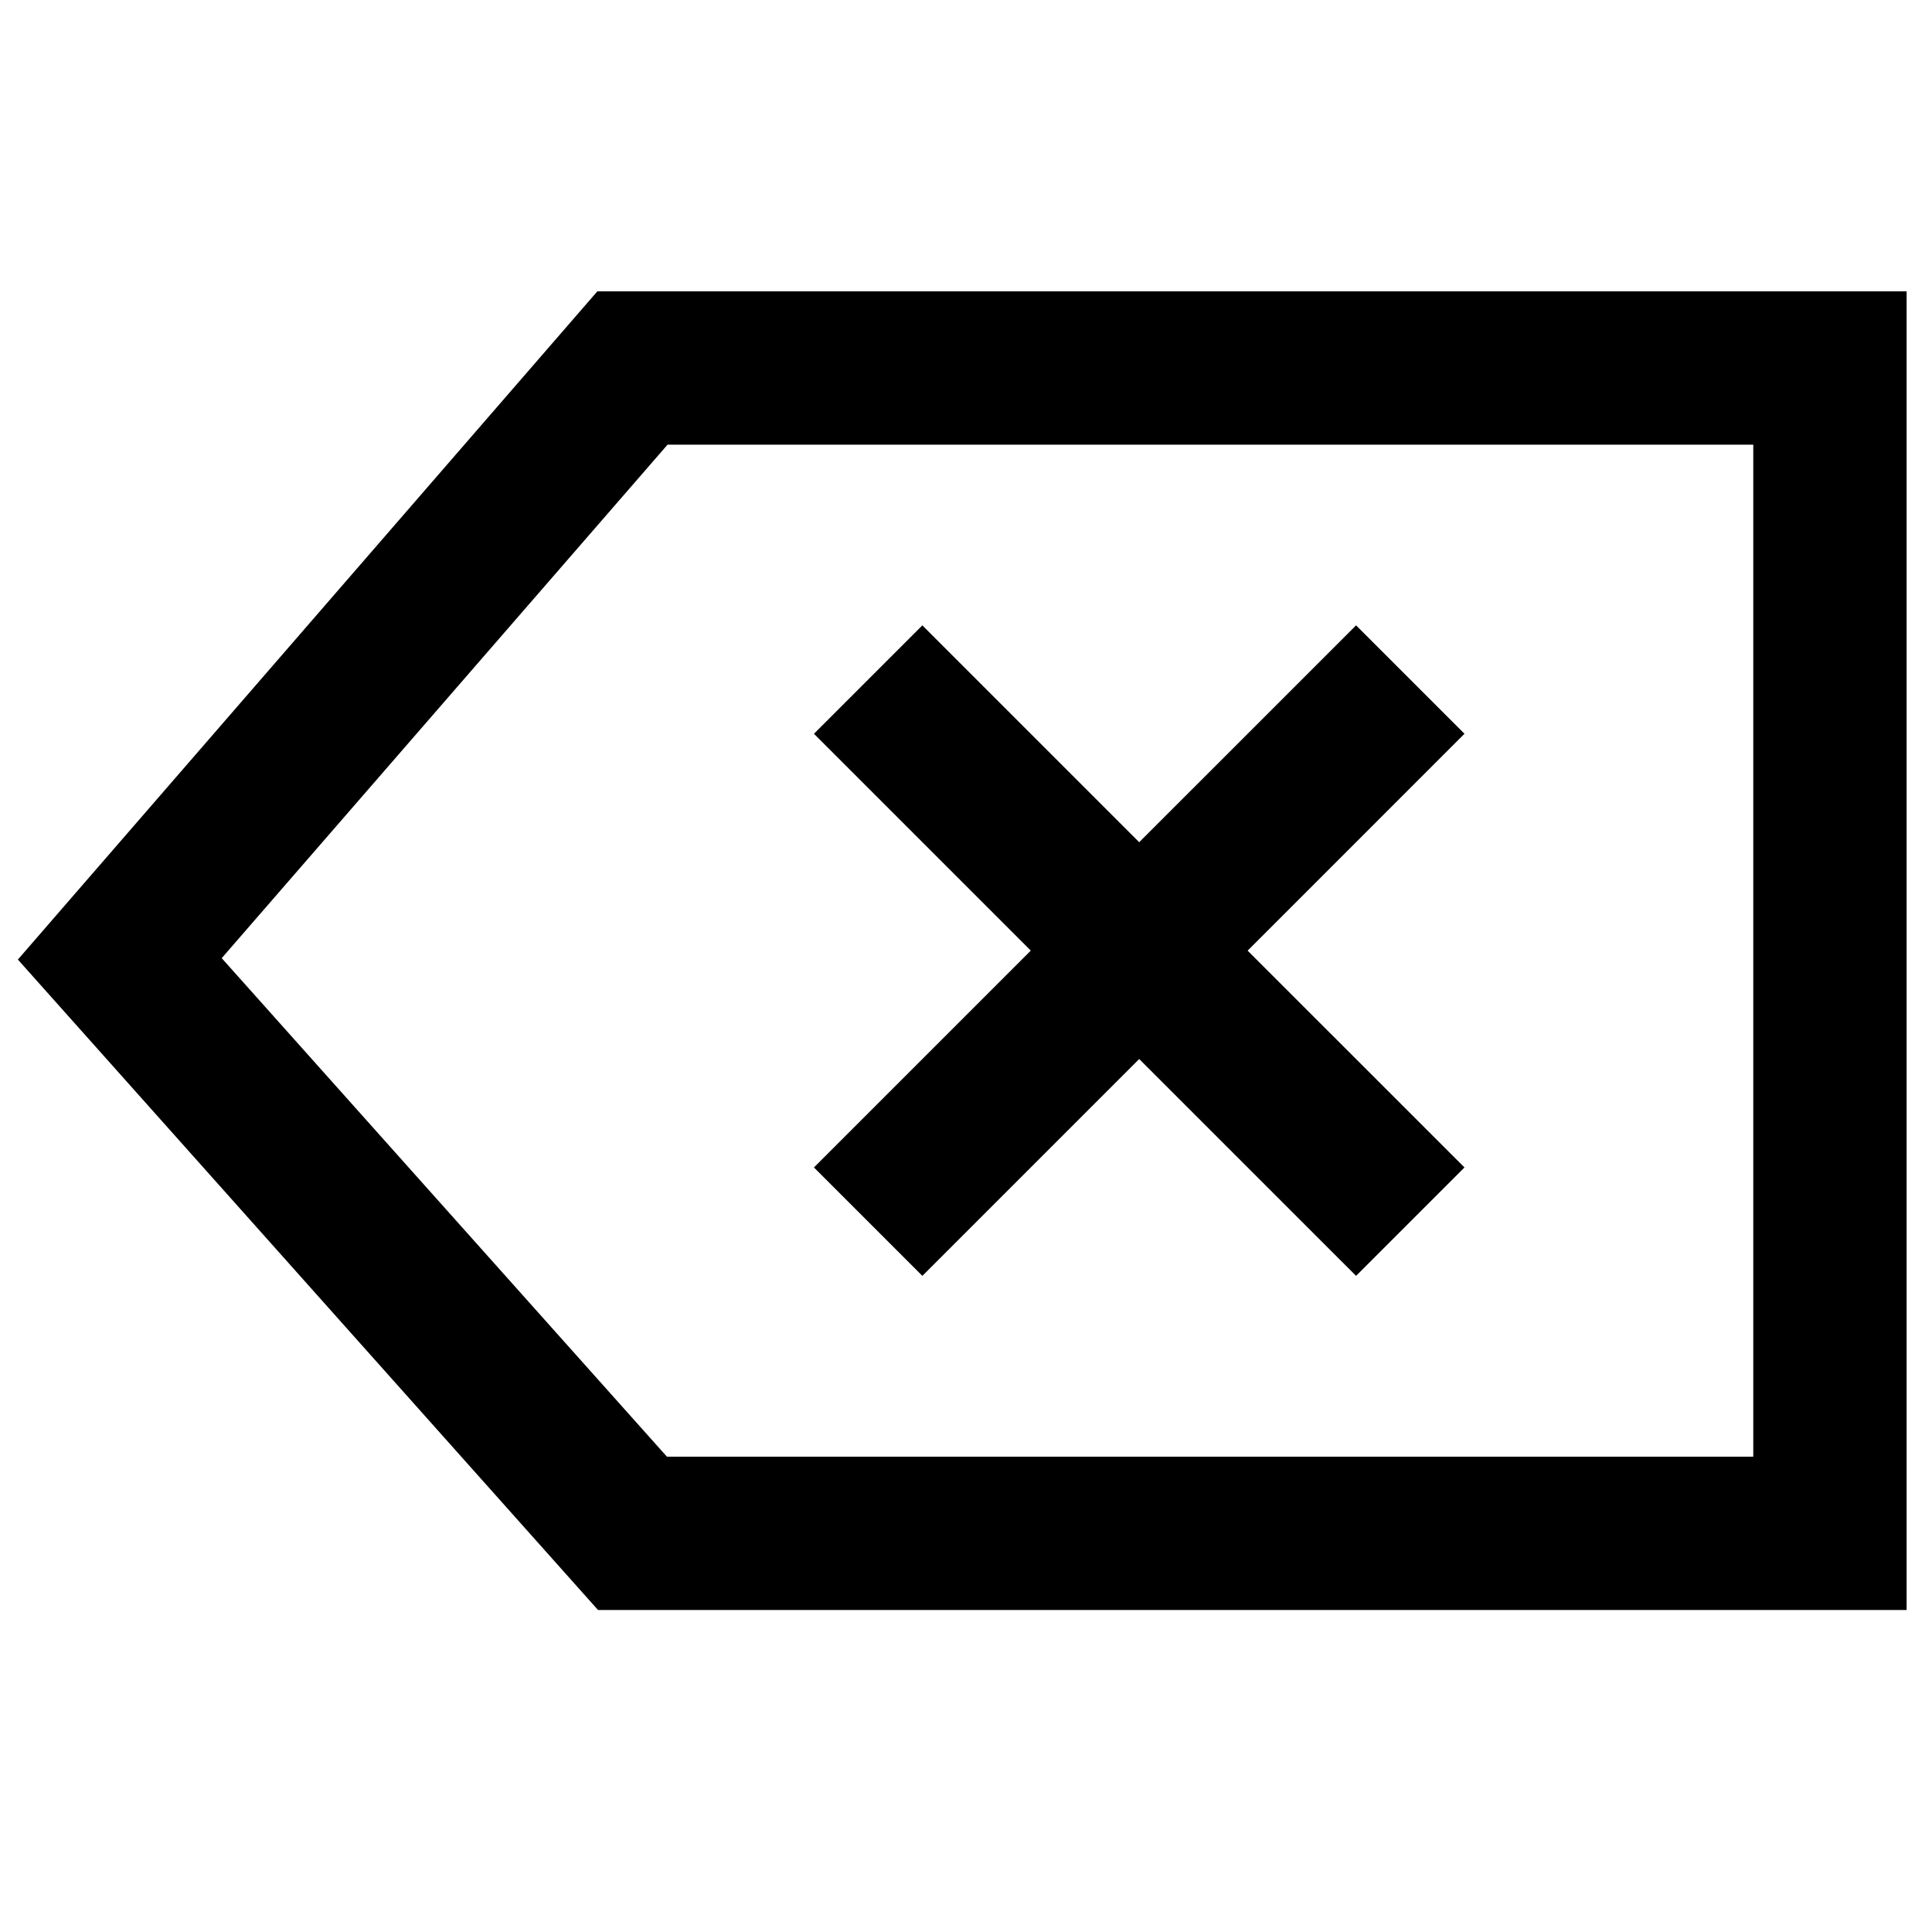 <?xml version="1.0" standalone="no"?><!DOCTYPE svg PUBLIC "-//W3C//DTD SVG 1.1//EN" "http://www.w3.org/Graphics/SVG/1.1/DTD/svg11.dtd"><svg t="1670072208850" class="icon" viewBox="0 0 1024 1024" version="1.1" xmlns="http://www.w3.org/2000/svg" p-id="13866" xmlns:xlink="http://www.w3.org/1999/xlink" width="200" height="200"><path d="M488.869 676.246l114.932-114.948 114.948 114.932 57.458-57.458-114.932-114.916 114.932-114.948-57.458-57.458-114.948 114.932-114.932-114.932-57.458 57.458 114.932 114.932-114.932 114.932 57.458 57.458zM316.609 154.413L9.474 508.587 316.967 853.333H1010.54V154.413H316.609zM929.27 772.063H353.473L117.514 507.839 353.814 235.683H929.27v536.381z" p-id="13867"></path></svg>